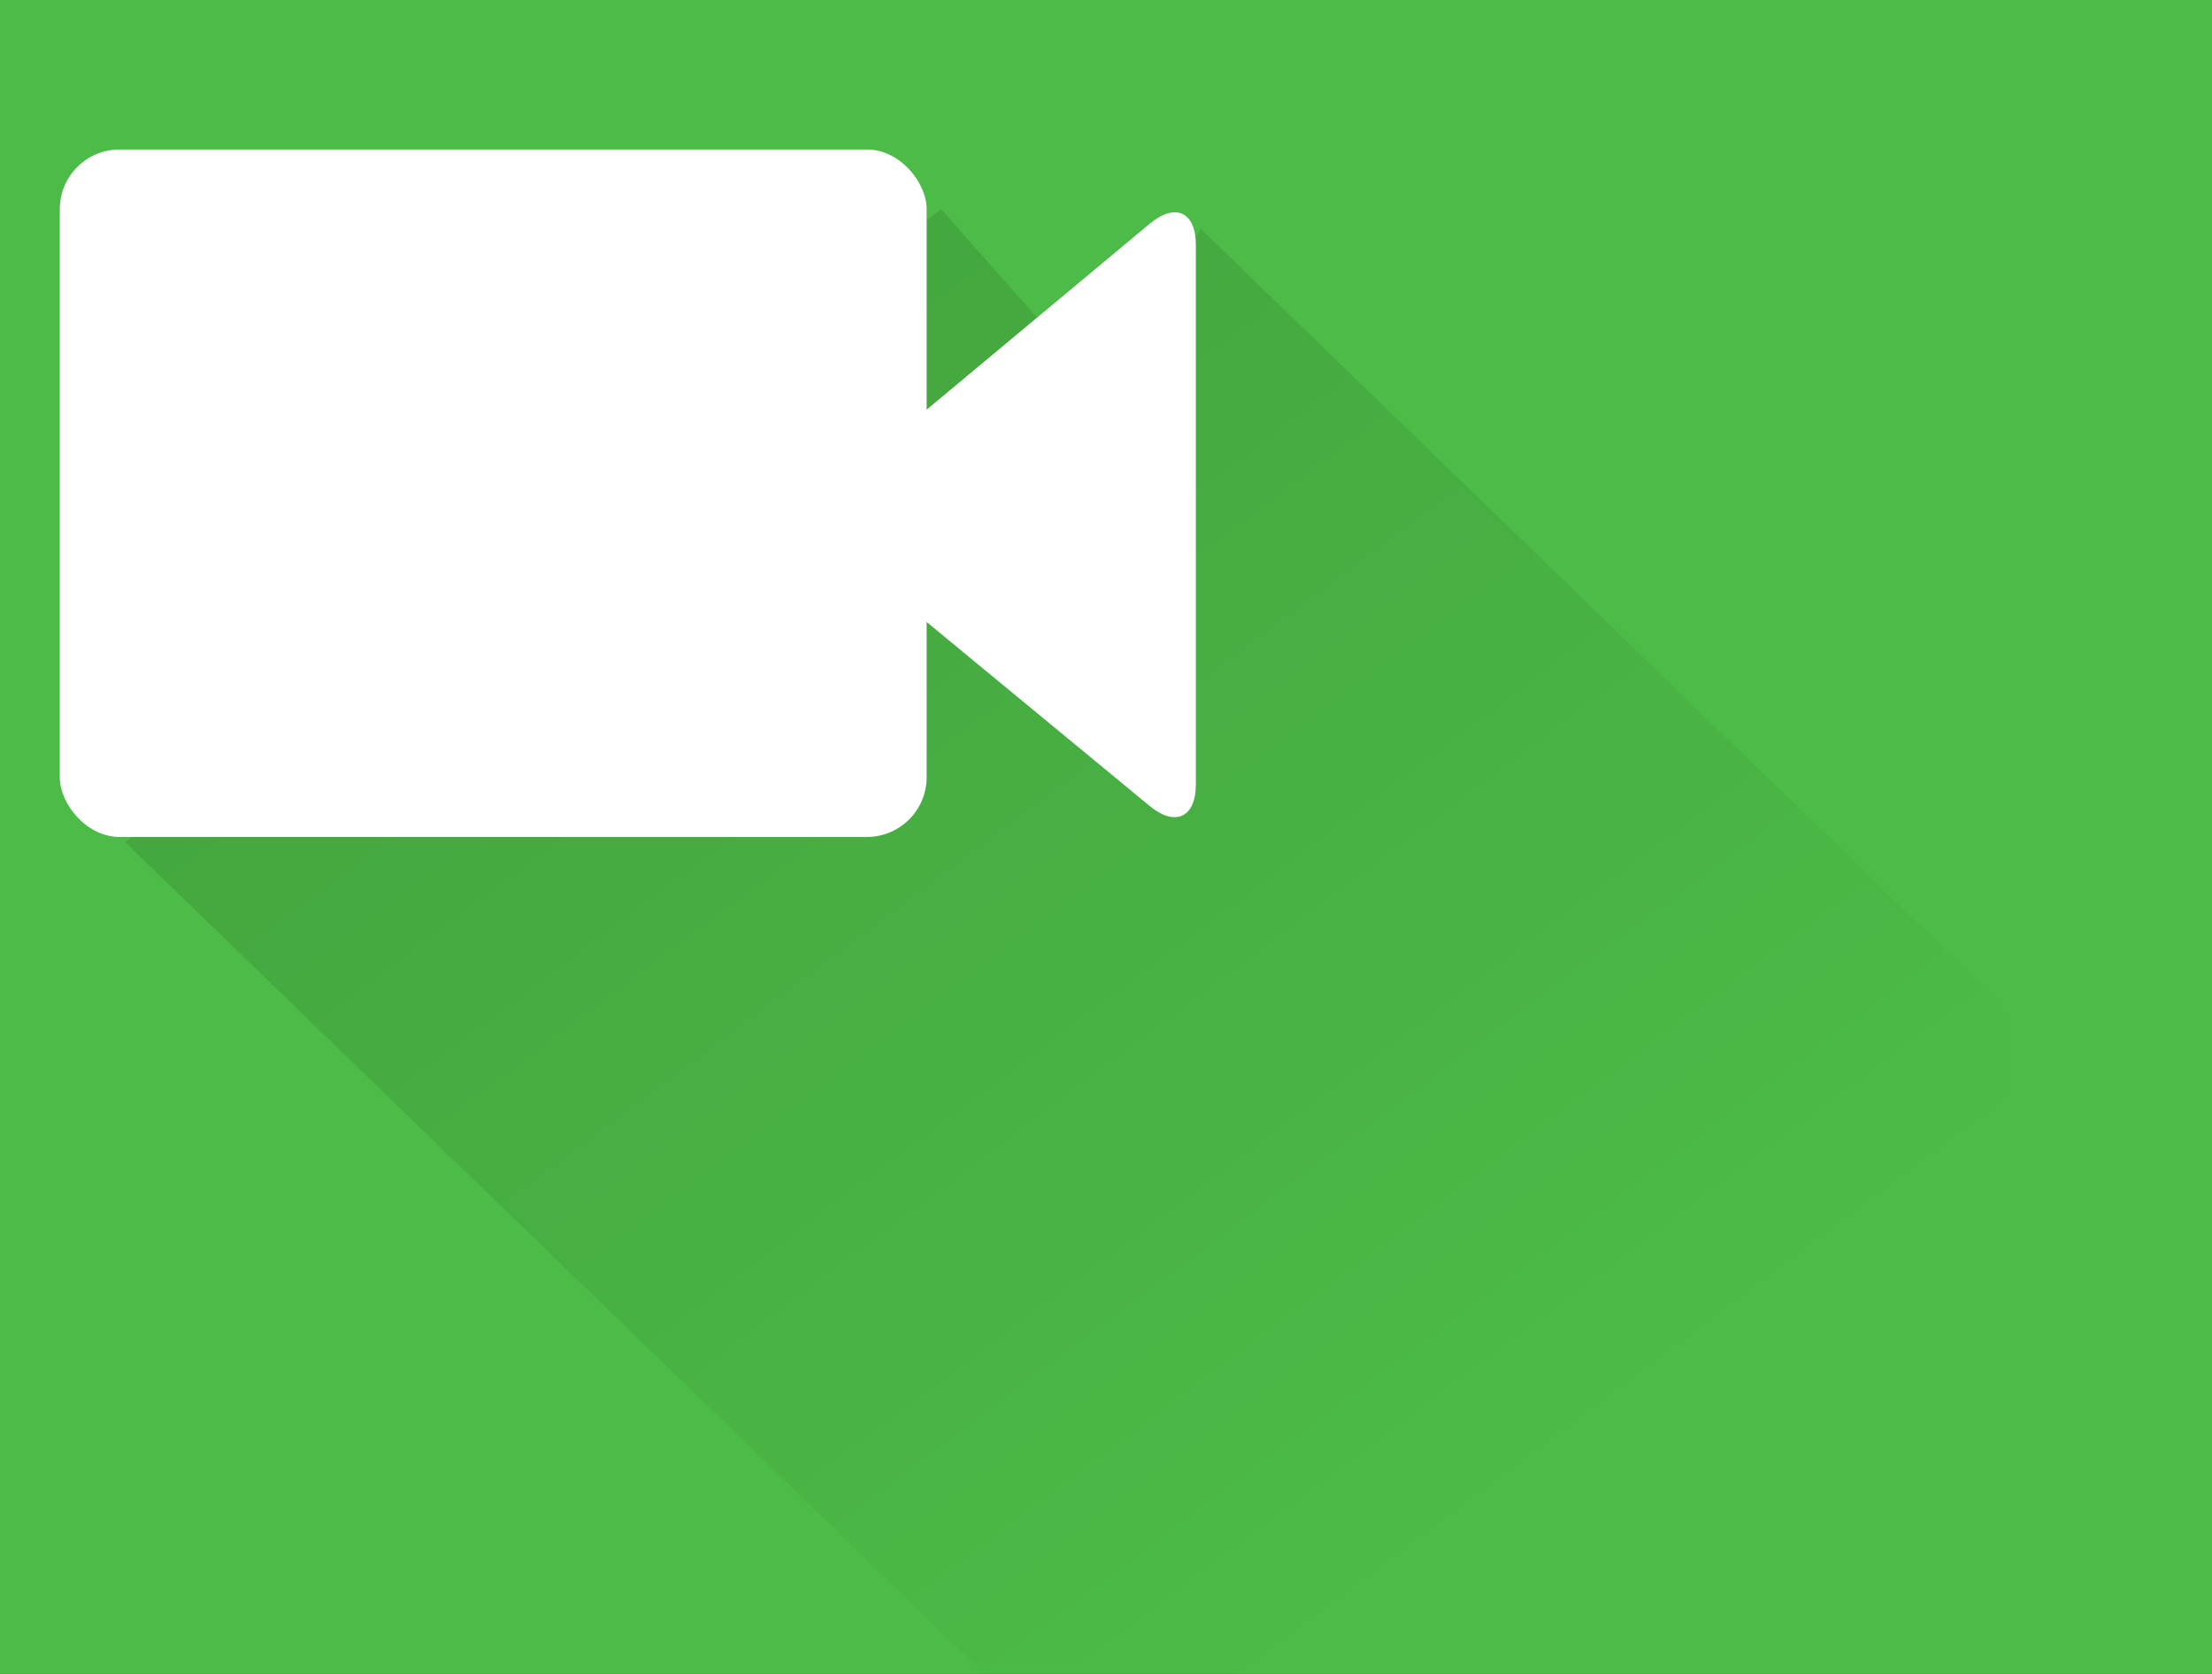 <?xml version="1.0" encoding="UTF-8" standalone="no"?>
<svg width="74px" height="56px" viewBox="0 0 74 56" version="1.1" xmlns="http://www.w3.org/2000/svg" xmlns:xlink="http://www.w3.org/1999/xlink" xmlns:sketch="http://www.bohemiancoding.com/sketch/ns">
    <rect x="0" y="0" width="74" height="56" fill="#333333" stroke="none"/>
    <!-- Generator: Sketch 3.1 (8751) - http://www.bohemiancoding.com/sketch -->
    <title>camera-icon</title>
    <desc>Created with Sketch.</desc>
    <defs>
        <rect id="path-1" x="0" y="0" width="74" height="56"></rect>
        <linearGradient x1="0%" y1="42.509%" x2="50%" y2="100%" id="linearGradient-3">
            <stop stop-color="#000000" stop-opacity="0.1" offset="0%"></stop>
            <stop stop-color="#000000" stop-opacity="0" offset="100%"></stop>
        </linearGradient>
    </defs>
    <g id="Page-1" stroke="none" stroke-width="1" fill="none" fill-rule="evenodd" sketch:type="MSPage">
        <g id="mobile-v2" sketch:type="MSArtboardGroup" transform="translate(-17, -335)">
            <g id="Livestream-2" sketch:type="MSLayerGroup" transform="translate(0, 315)">
                <g id="camera-icon" transform="translate(17, 20)">
                    <g id="Path-3-+-Rectangle-57">
                        <mask id="mask-2" sketch:name="Rectangle 59" fill="white">
                            <use xlink:href="#path-1"></use>
                        </mask>
                        <use id="Rectangle-59" fill="#4CBB47" sketch:type="MSShapeGroup" xlink:href="#path-1"></use>
                        <path d="M4.189,28.176 L38.716,61.6 L67.303,61.6 L67.019,33.65 L40.166,7.656 L36.871,13.085 L31.483,7 L4.189,28.176 Z" id="Path-3" fill="url(#linearGradient-3)" sketch:type="MSShapeGroup" mask="url(#mask-2)"></path>
                    </g>
                    <g id="Rectangle-59-+-Rectangle-60" transform="translate(2, 5)" fill="#FFFFFF" sketch:type="MSShapeGroup">
                        <rect id="Rectangle-59" x="0" y="0" width="29" height="23" rx="2"></rect>
                        <path d="M36.465,21.967 C37.316,22.669 38.006,22.347 38.006,21.244 L38.006,3.193 C38.006,2.091 37.321,1.769 36.465,2.483 L24.06,12.822 C23.209,13.532 22.519,13.206 22.519,12.113 L22.519,12.454 C22.519,11.353 23.204,11.026 24.06,11.733 L36.465,21.967 Z" id="Rectangle-60"></path>
                    </g>
                </g>
            </g>
        </g>
    </g>
</svg>